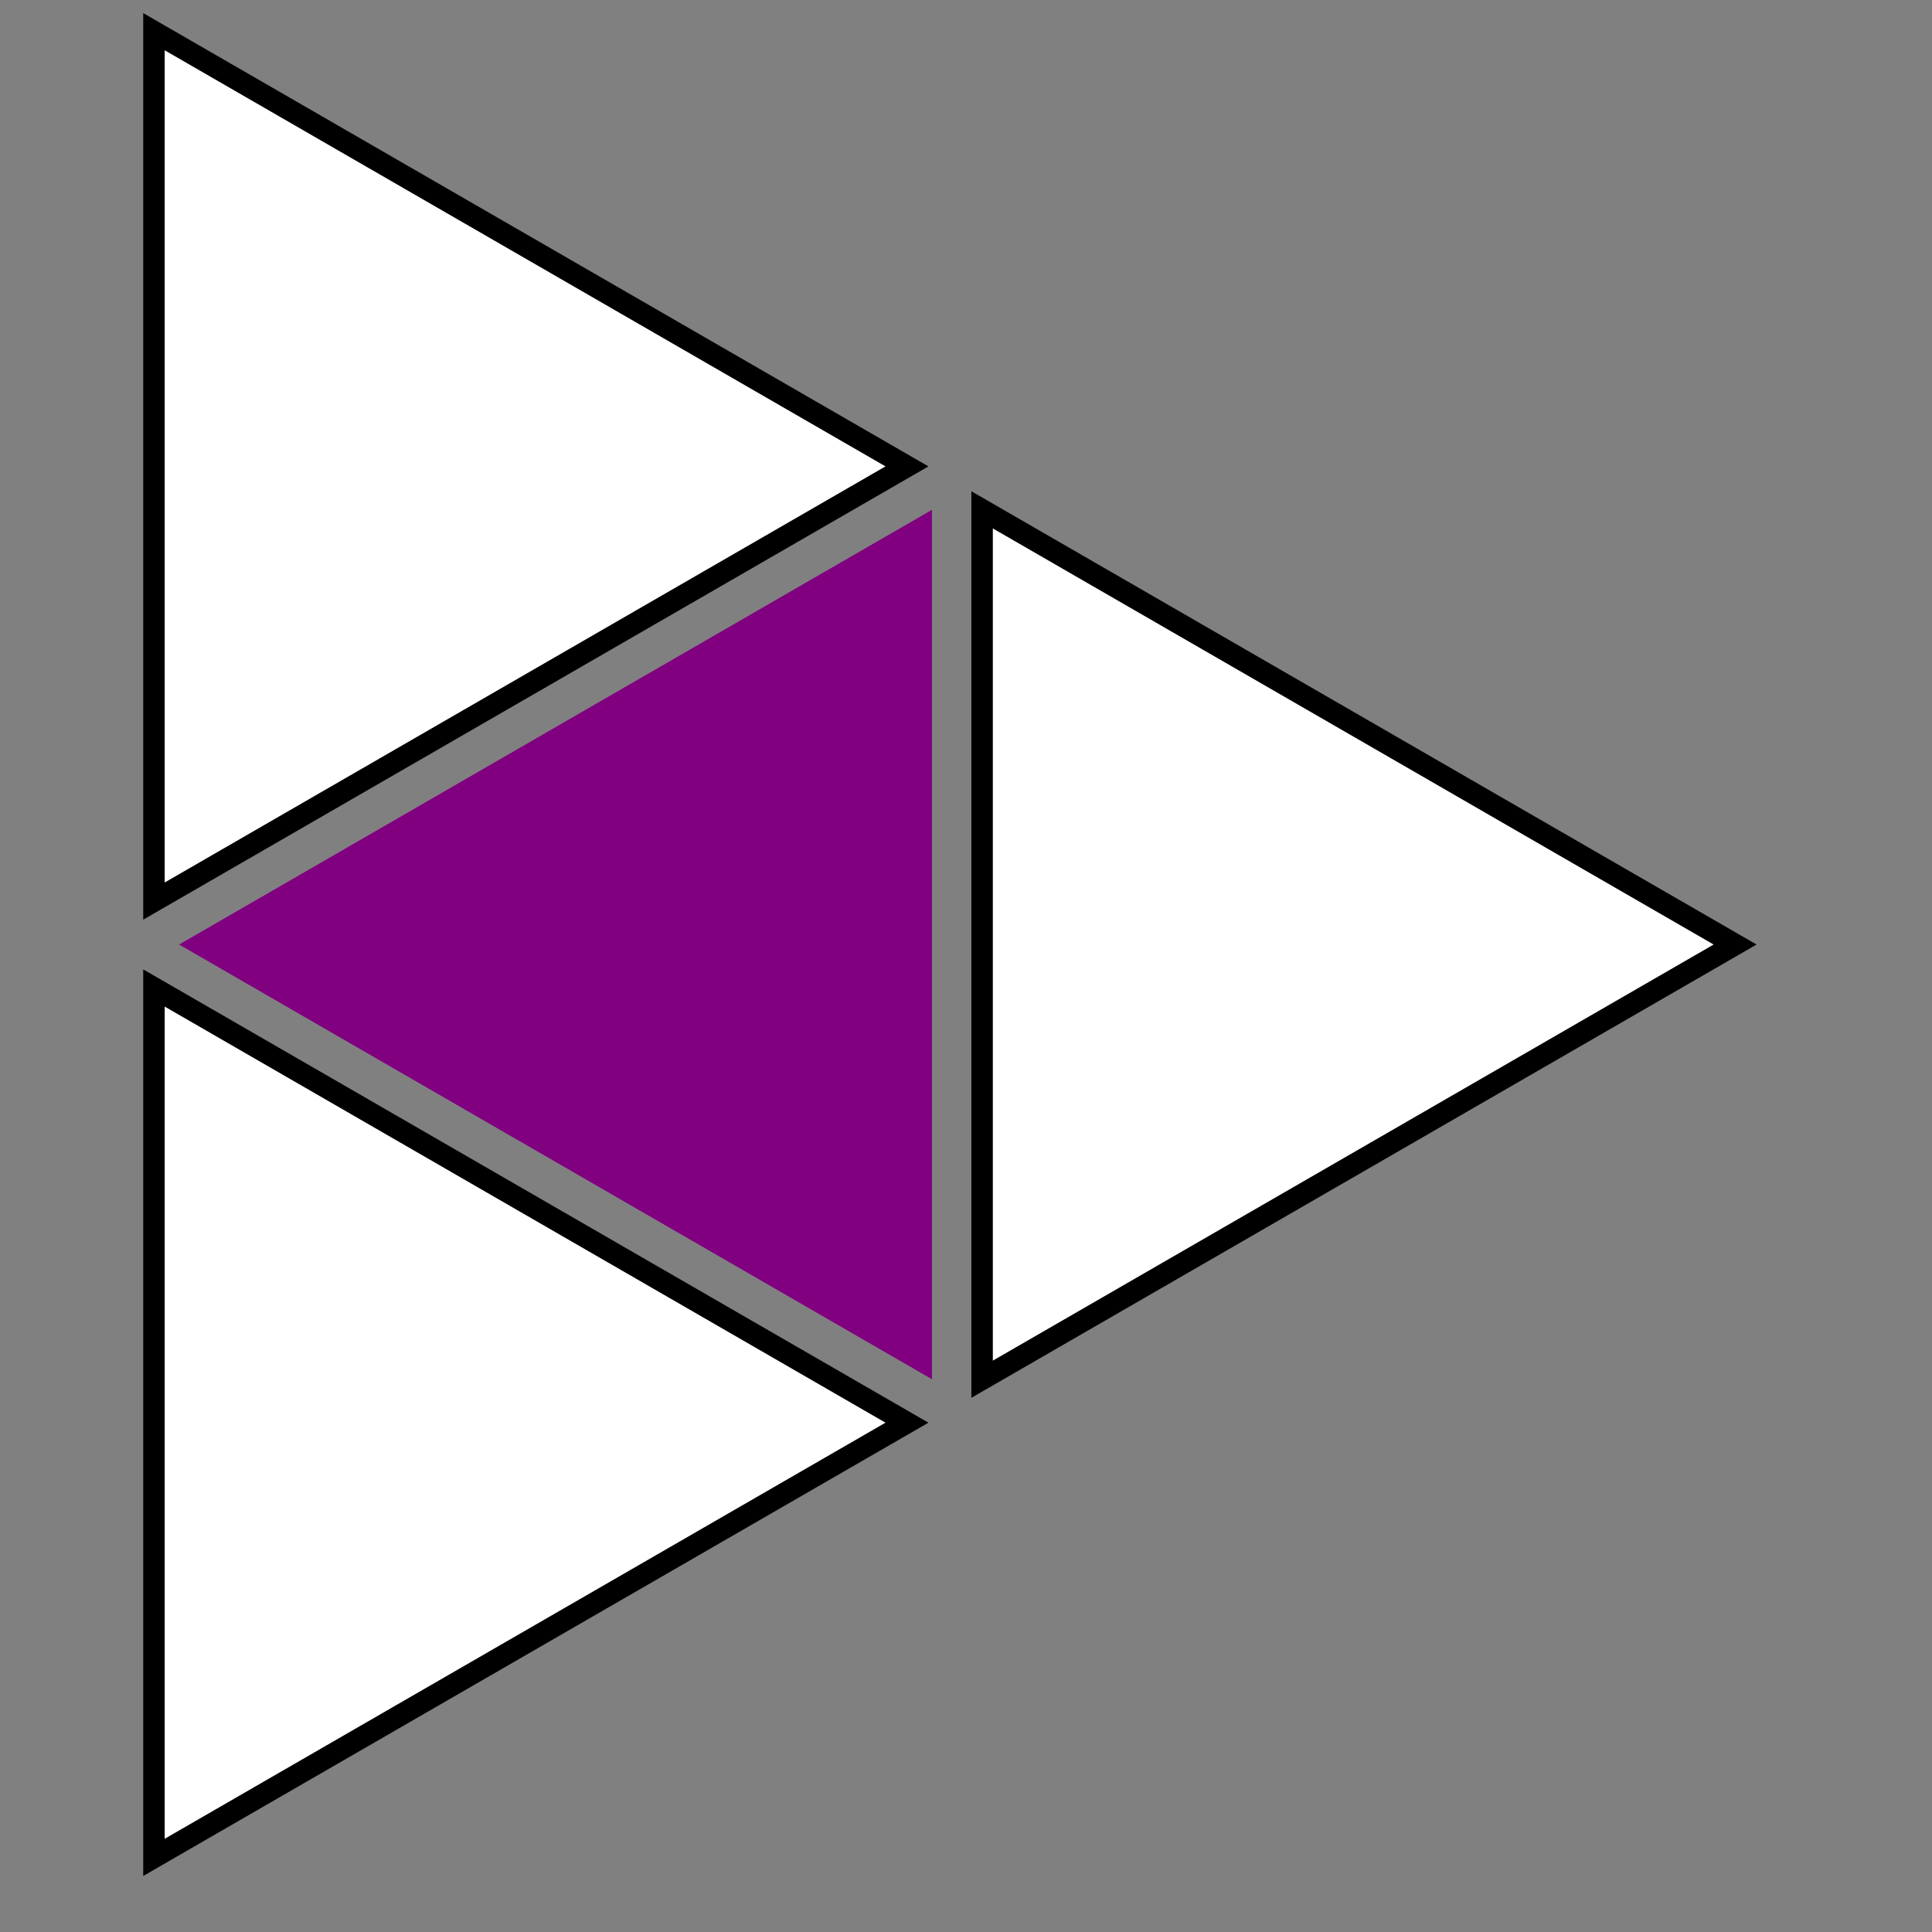 <svg height="60" viewBox="0 0 45 45" width="60" xmlns="http://www.w3.org/2000/svg" xmlns:xlink="http://www.w3.org/1999/xlink"><rect x="0" y="0" width="45" height="45" fill="#808080" stroke="none"/><clipPath id="a"><path d="m20 9h22.238v26h-22.238zm0 0"/></clipPath><clipPath id="b"><path d="m2.641 0h21.359v24h-21.359zm0 0"/></clipPath><clipPath id="c"><path d="m2.641 20h21.359v25h-21.359zm0 0"/></clipPath><path d="m4.172 22 17.535-10.125v20.25zm0 0" fill="purple"/><path d="m40.414 22-17.539-10.125v20.25zm0 0" fill="#fff"/><g clip-path="url(#a)"><path d="m106.414 27-17.539-10.125v20.25zm0 0" fill="none" stroke="#000" stroke-linecap="square" stroke-miterlimit="3.25" stroke-width=".5" transform="translate(-66 -5)"/></g><path d="m21.125 10.863-17.539-10.125v20.25zm0 0" fill="#fff"/><g clip-path="url(#b)"><path d="m87.125 15.863-17.539-10.125v20.25zm0 0" fill="none" stroke="#000" stroke-linecap="square" stroke-miterlimit="3.25" stroke-width=".5" transform="translate(-66 -5)"/></g><path d="m21.125 33.137-17.539-10.125v20.25zm0 0" fill="#fff"/><g clip-path="url(#c)"><path d="m87.125 38.137-17.539-10.125v20.25zm0 0" fill="none" stroke="#000" stroke-linecap="square" stroke-miterlimit="3.25" stroke-width=".5" transform="translate(-66 -5)"/></g></svg>